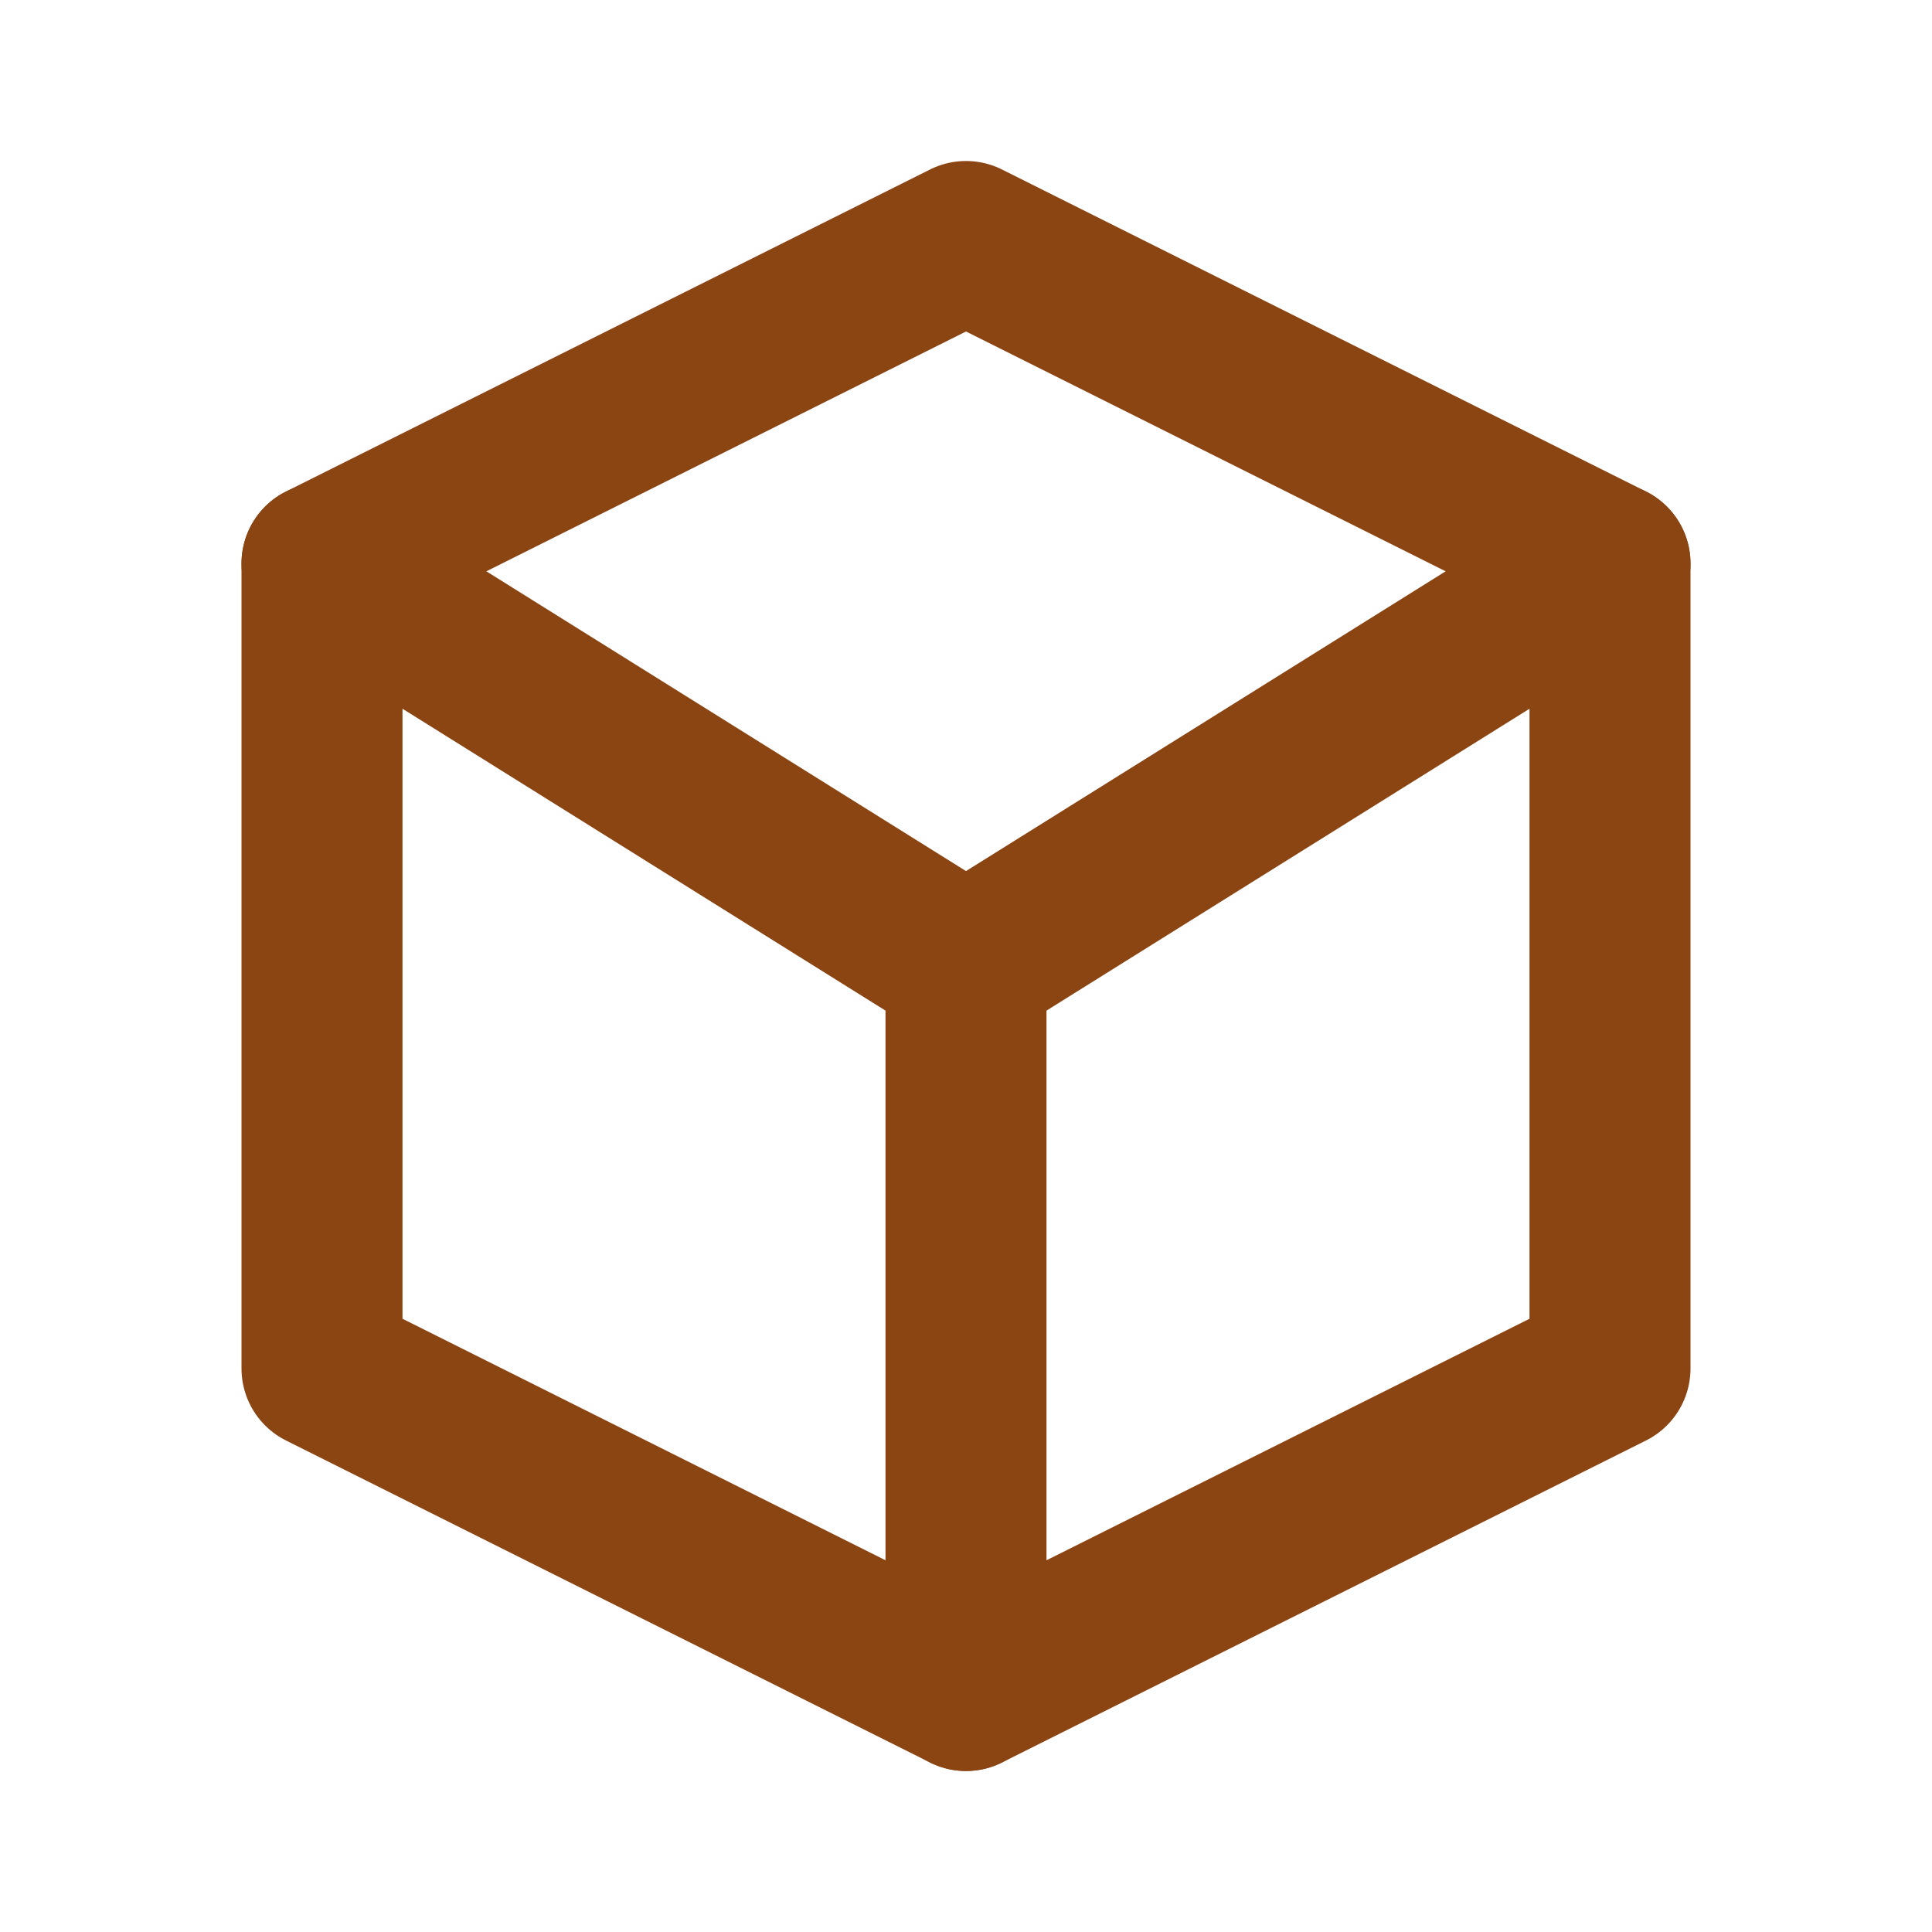 <?xml version="1.0" encoding="UTF-8"?>
<svg width="24" height="24" viewBox="0 0 24 24" fill="none" xmlns="http://www.w3.org/2000/svg">
  <path d="M12 3L20 7V17L12 21L4 17V7L12 3Z" stroke="#8B4513" stroke-width="2" stroke-linecap="round" stroke-linejoin="round"/>
  <path d="M12 12L12 21" stroke="#8B4513" stroke-width="2" stroke-linecap="round" stroke-linejoin="round"/>
  <path d="M12 12L20 7" stroke="#8B4513" stroke-width="2" stroke-linecap="round" stroke-linejoin="round"/>
  <path d="M12 12L4 7" stroke="#8B4513" stroke-width="2" stroke-linecap="round" stroke-linejoin="round"/>
</svg>
